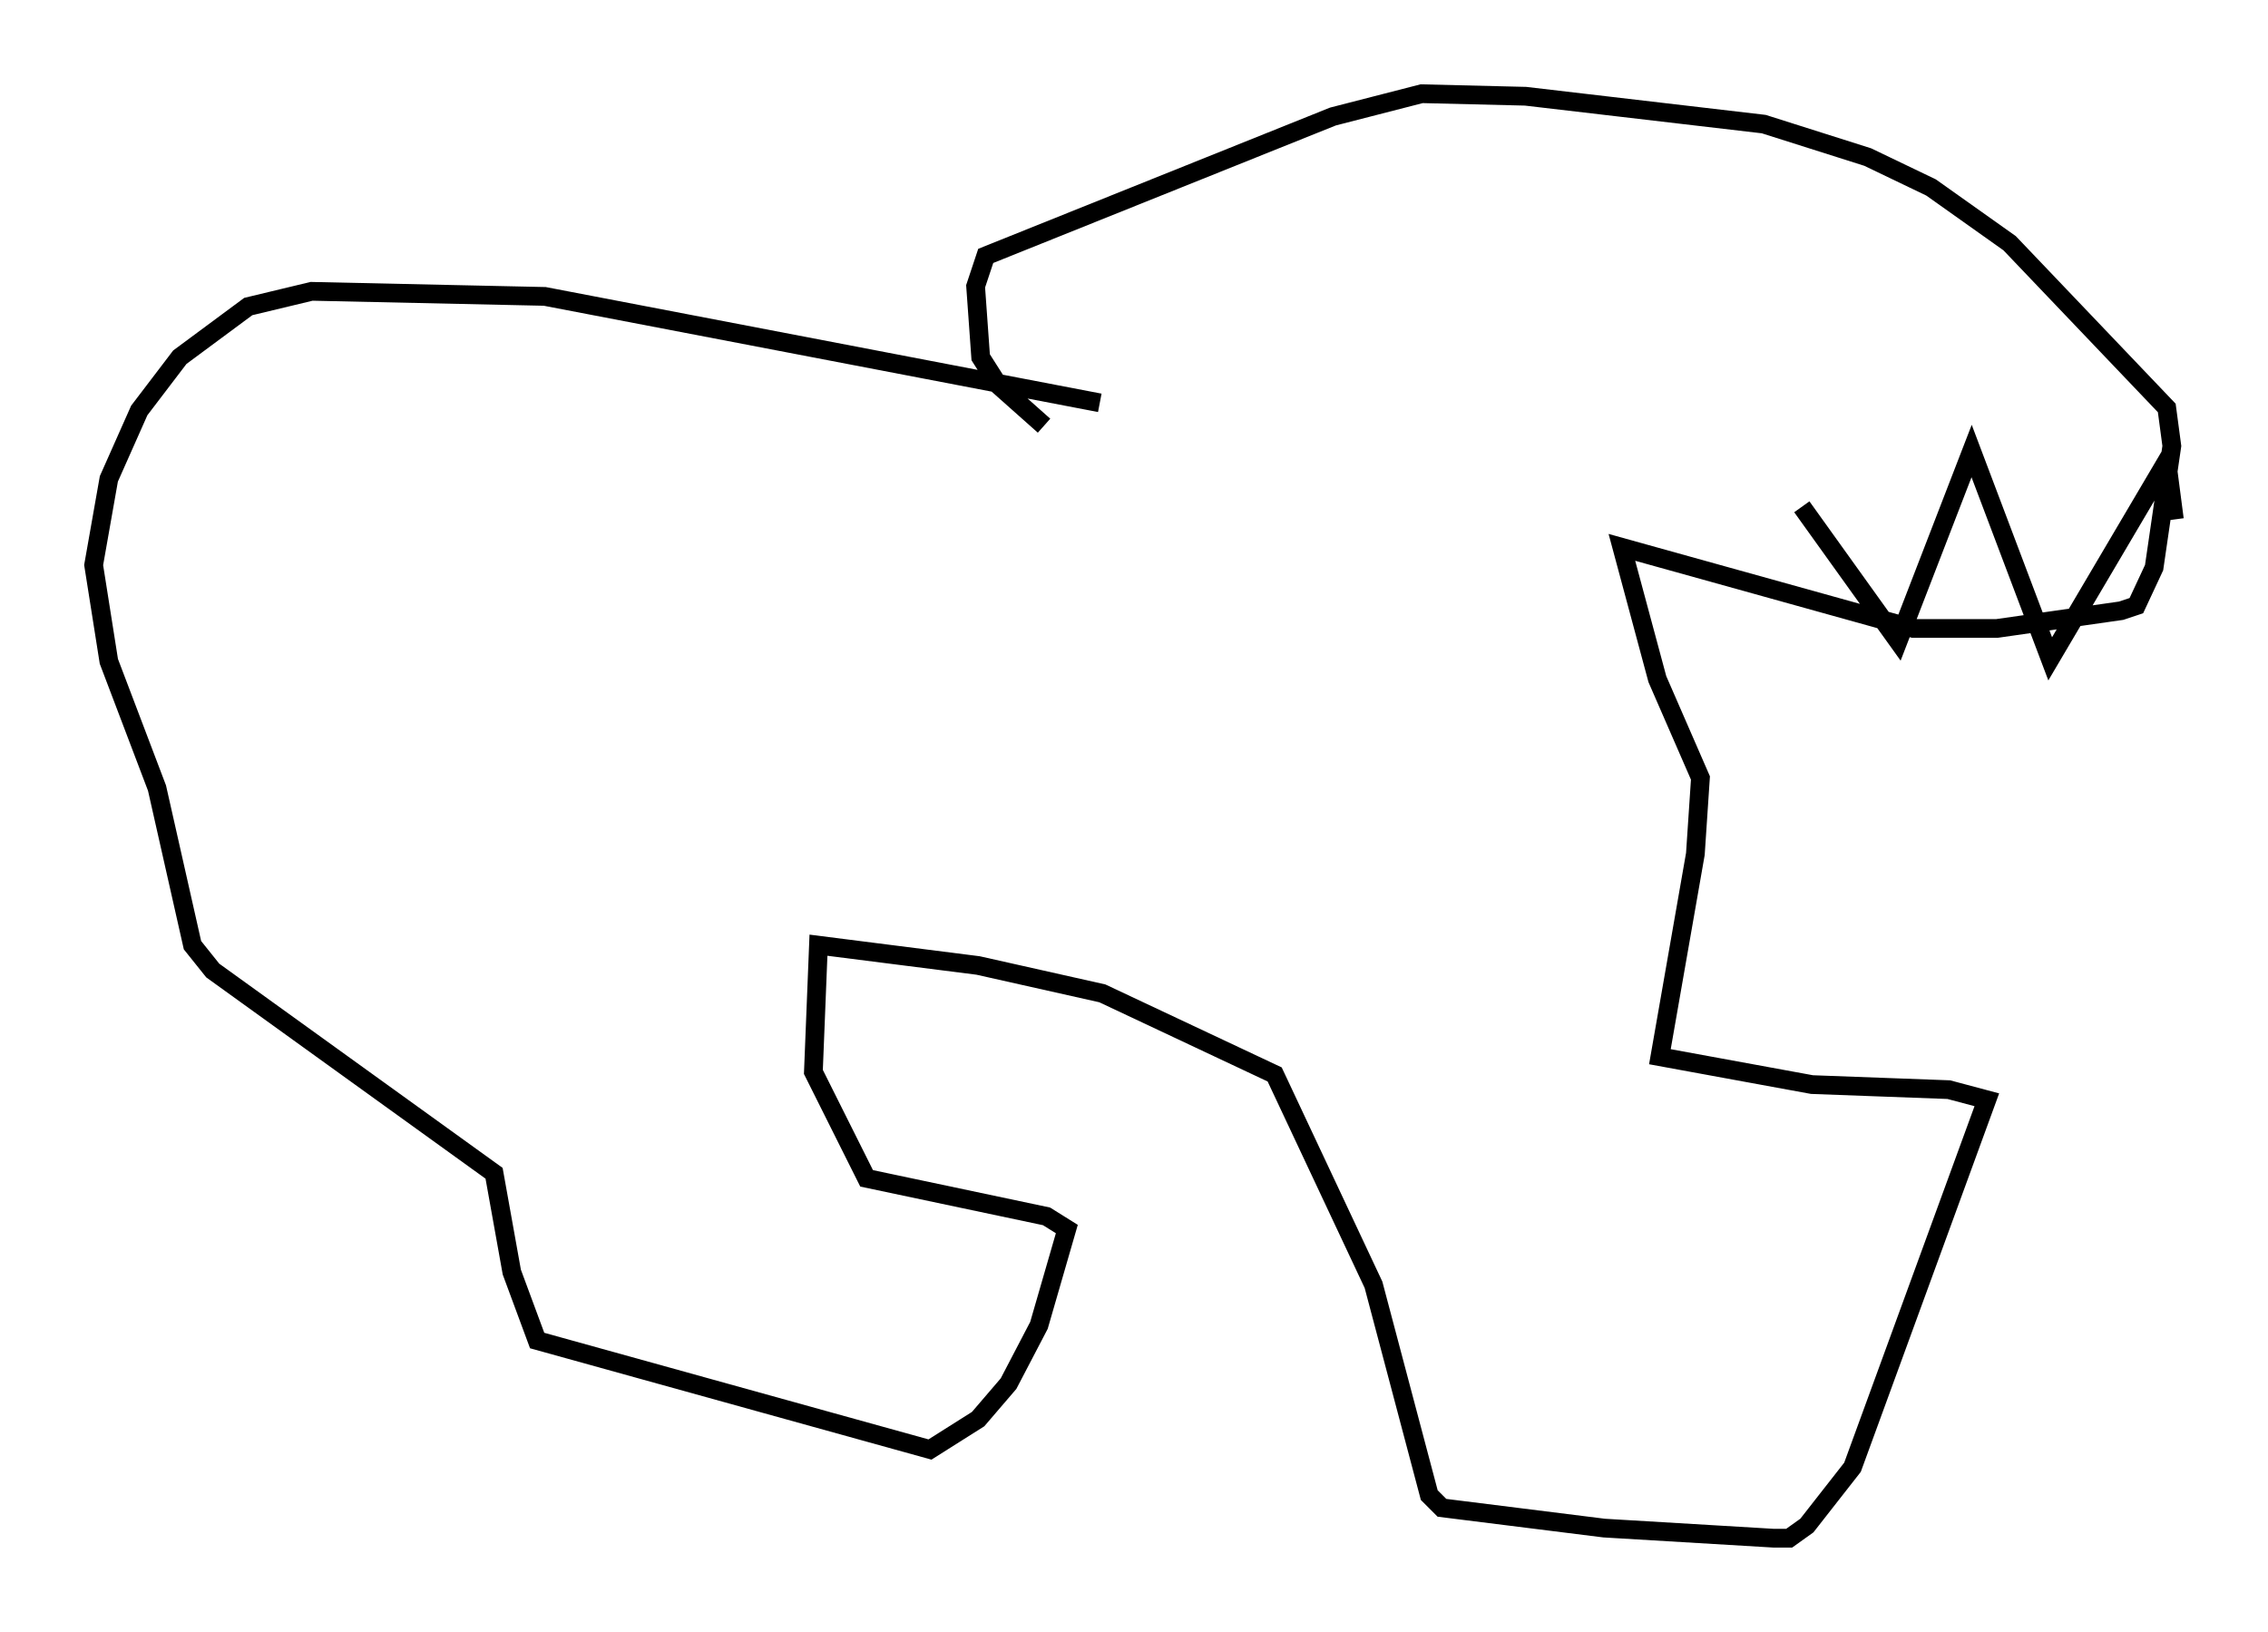 <?xml version="1.0" encoding="utf-8" ?>
<svg baseProfile="full" height="87.13" version="1.1" width="121.095" xmlns="http://www.w3.org/2000/svg" xmlns:ev="http://www.w3.org/2001/xml-events" xmlns:xlink="http://www.w3.org/1999/xlink"><defs /><rect fill="white" height="87.13" width="121.095" x="0" y="0" /><path d="M63.457, 22.997 m-4.736, -1.488 l-29.634, -5.683 -12.449, -0.271 l-3.383, 0.812 -3.654, 2.706 l-2.165, 2.842 -1.624, 3.654 l-0.812, 4.601 0.812, 5.142 l2.571, 6.766 1.894, 8.39 l1.083, 1.353 15.02, 10.825 l0.947, 5.277 1.353, 3.654 l20.974, 5.819 2.571, -1.624 l1.624, -1.894 1.624, -3.112 l1.488, -5.142 -1.083, -0.677 l-9.607, -2.03 -2.842, -5.683 l0.271, -6.766 8.525, 1.083 l6.631, 1.488 9.202, 4.33 l5.277, 11.231 2.977, 11.231 l0.677, 0.677 8.66, 1.083 l9.066, 0.541 0.812, 0.0 l0.947, -0.677 2.436, -3.112 l7.172, -19.621 -2.03, -0.541 l-7.307, -0.271 -8.119, -1.488 l1.894, -10.825 0.271, -4.059 l-2.3, -5.277 -1.894, -7.036 l15.561, 4.33 4.465, 0.0 l6.631, -0.947 0.812, -0.271 l0.947, -2.03 0.947, -6.495 l-0.271, -2.03 -8.39, -8.796 l-4.195, -2.977 -3.383, -1.624 l-5.548, -1.759 -12.72, -1.488 l-5.548, -0.135 -4.736, 1.218 l-18.538, 7.442 -0.541, 1.624 l0.271, 3.789 0.947, 1.488 l2.436, 2.165 m40.46, 4.33 l5.142, 7.172 3.924, -10.149 l4.195, 11.096 6.225, -10.555 l0.406, 3.112 m-23.545, -14.479 " fill="none" stroke="black" stroke-width="1" /></svg>